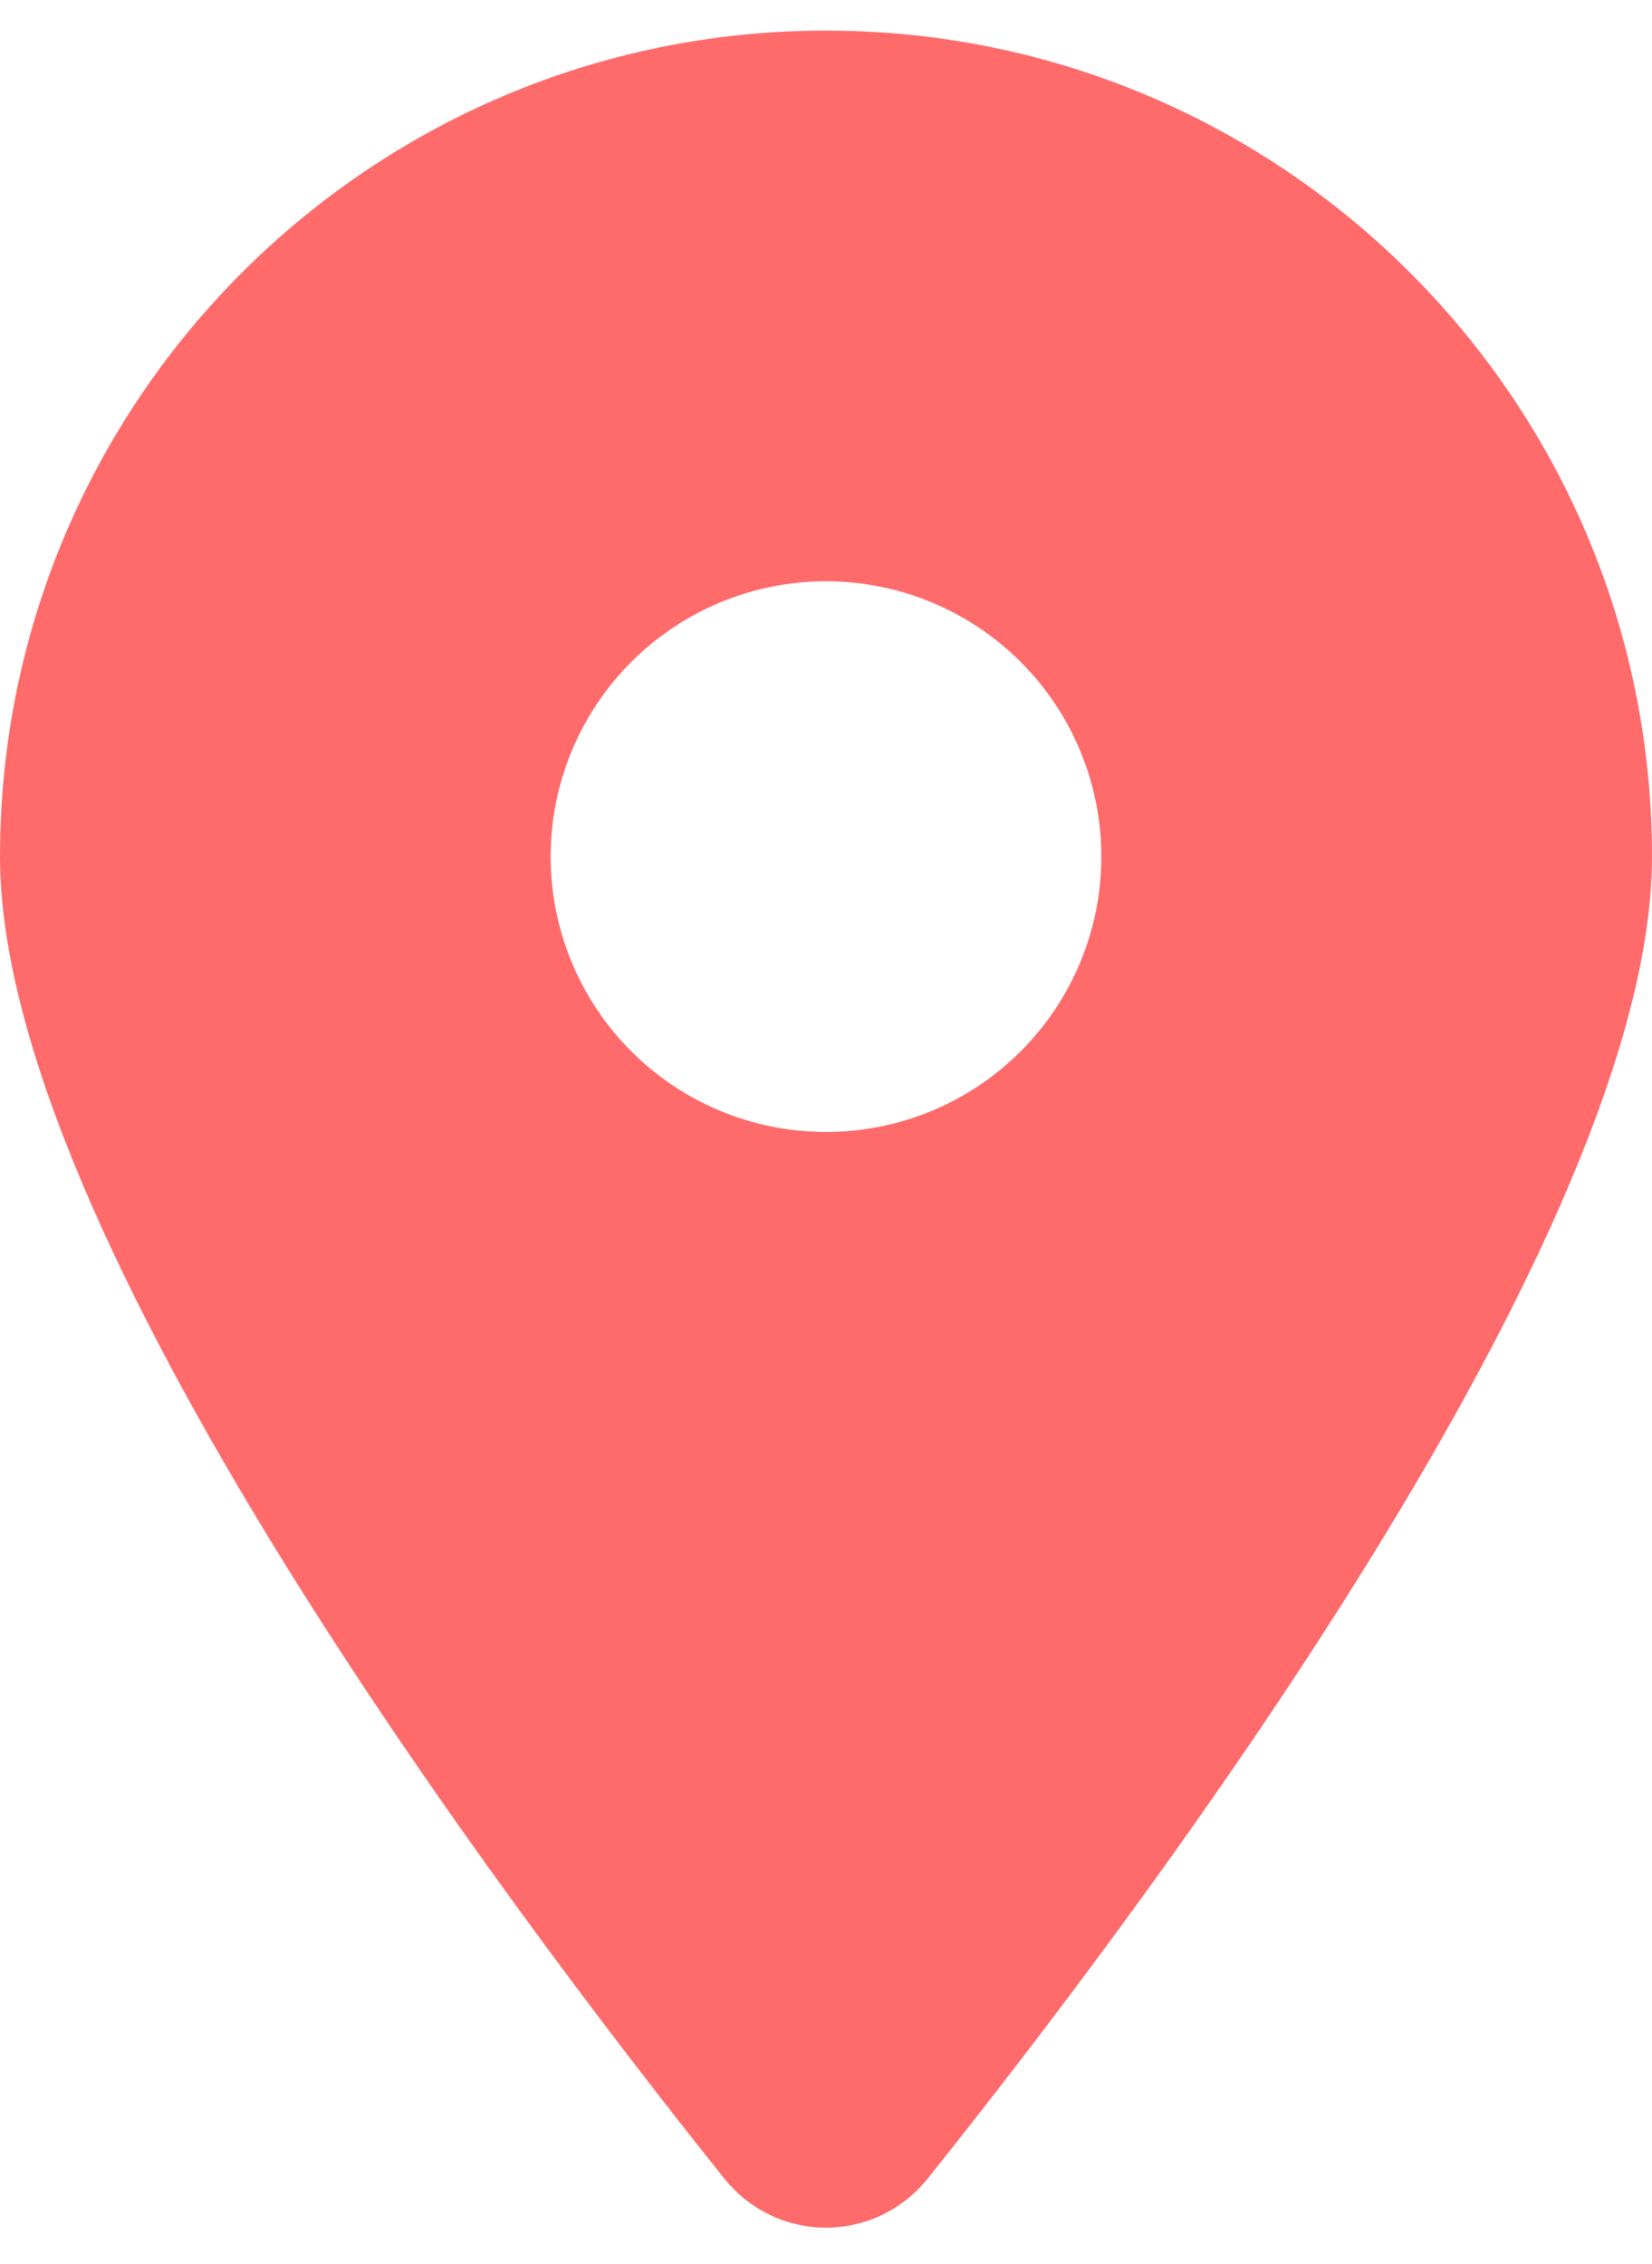 <svg width="27" height="37" viewBox="0 0 27 37" fill="none" xmlns="http://www.w3.org/2000/svg">
<path d="M15.166 35.6C18.773 31.086 27 20.145 27 14C27 6.547 20.953 0.5 13.5 0.5C6.047 0.5 0 6.547 0 14C0 20.145 8.227 31.086 11.834 35.6C12.698 36.676 14.302 36.676 15.166 35.6ZM13.5 9.5C14.694 9.5 15.838 9.974 16.682 10.818C17.526 11.662 18 12.806 18 14C18 15.194 17.526 16.338 16.682 17.182C15.838 18.026 14.694 18.5 13.5 18.5C12.306 18.5 11.162 18.026 10.318 17.182C9.474 16.338 9 15.194 9 14C9 12.806 9.474 11.662 10.318 10.818C11.162 9.974 12.306 9.5 13.5 9.5Z" fill="#FF6B6B"/>
</svg>
